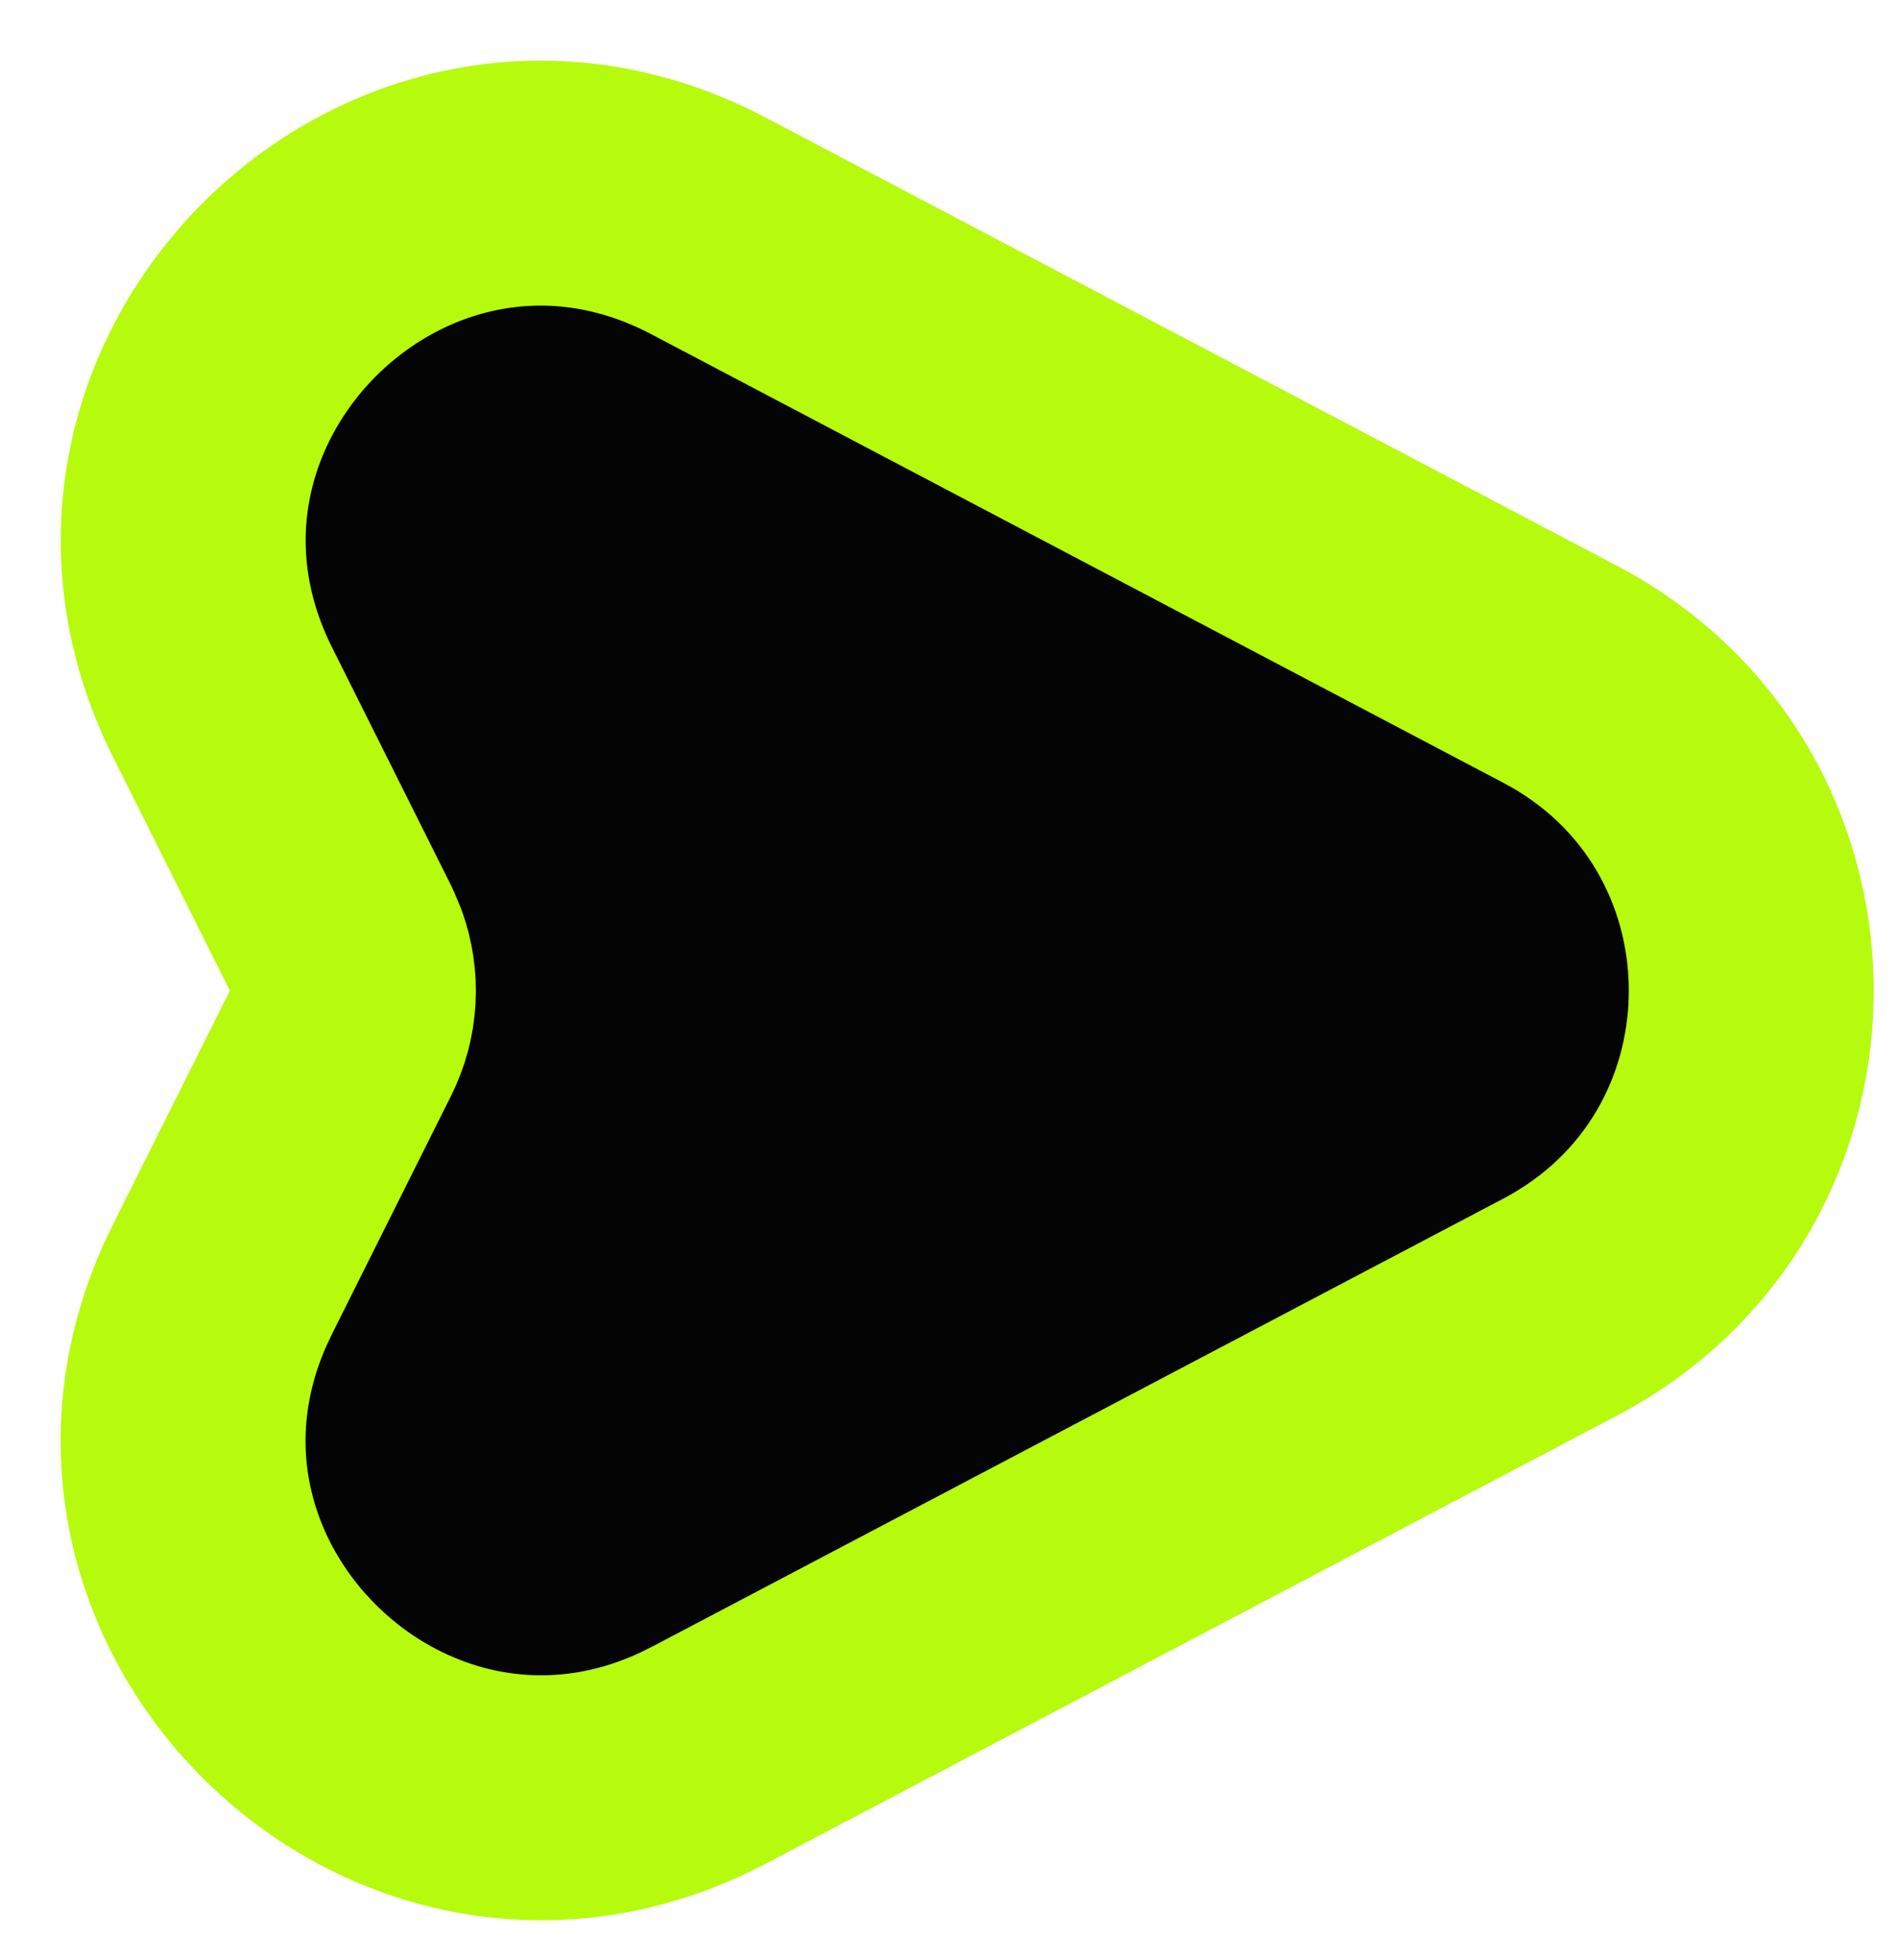 <svg width="31" height="32" viewBox="0 0 31 32" fill="none" xmlns="http://www.w3.org/2000/svg">
  <path d="M25.675 11.116C29.642 13.385 29.579 19.187 25.483 21.343L11.575 28.662L11.571 28.664L11.336 28.781C6.474 31.082 1.299 26.056 3.521 21.125L3.635 20.886L5.579 16.998C5.805 16.546 5.833 16.023 5.663 15.553L5.579 15.354L3.635 11.467C1.099 6.396 6.553 1.043 11.576 3.691L25.483 11.011L25.675 11.116Z" fill="#040404" stroke="#B6FB0D" stroke-width="4" stroke-linecap="round" stroke-linejoin="round" />
</svg>
